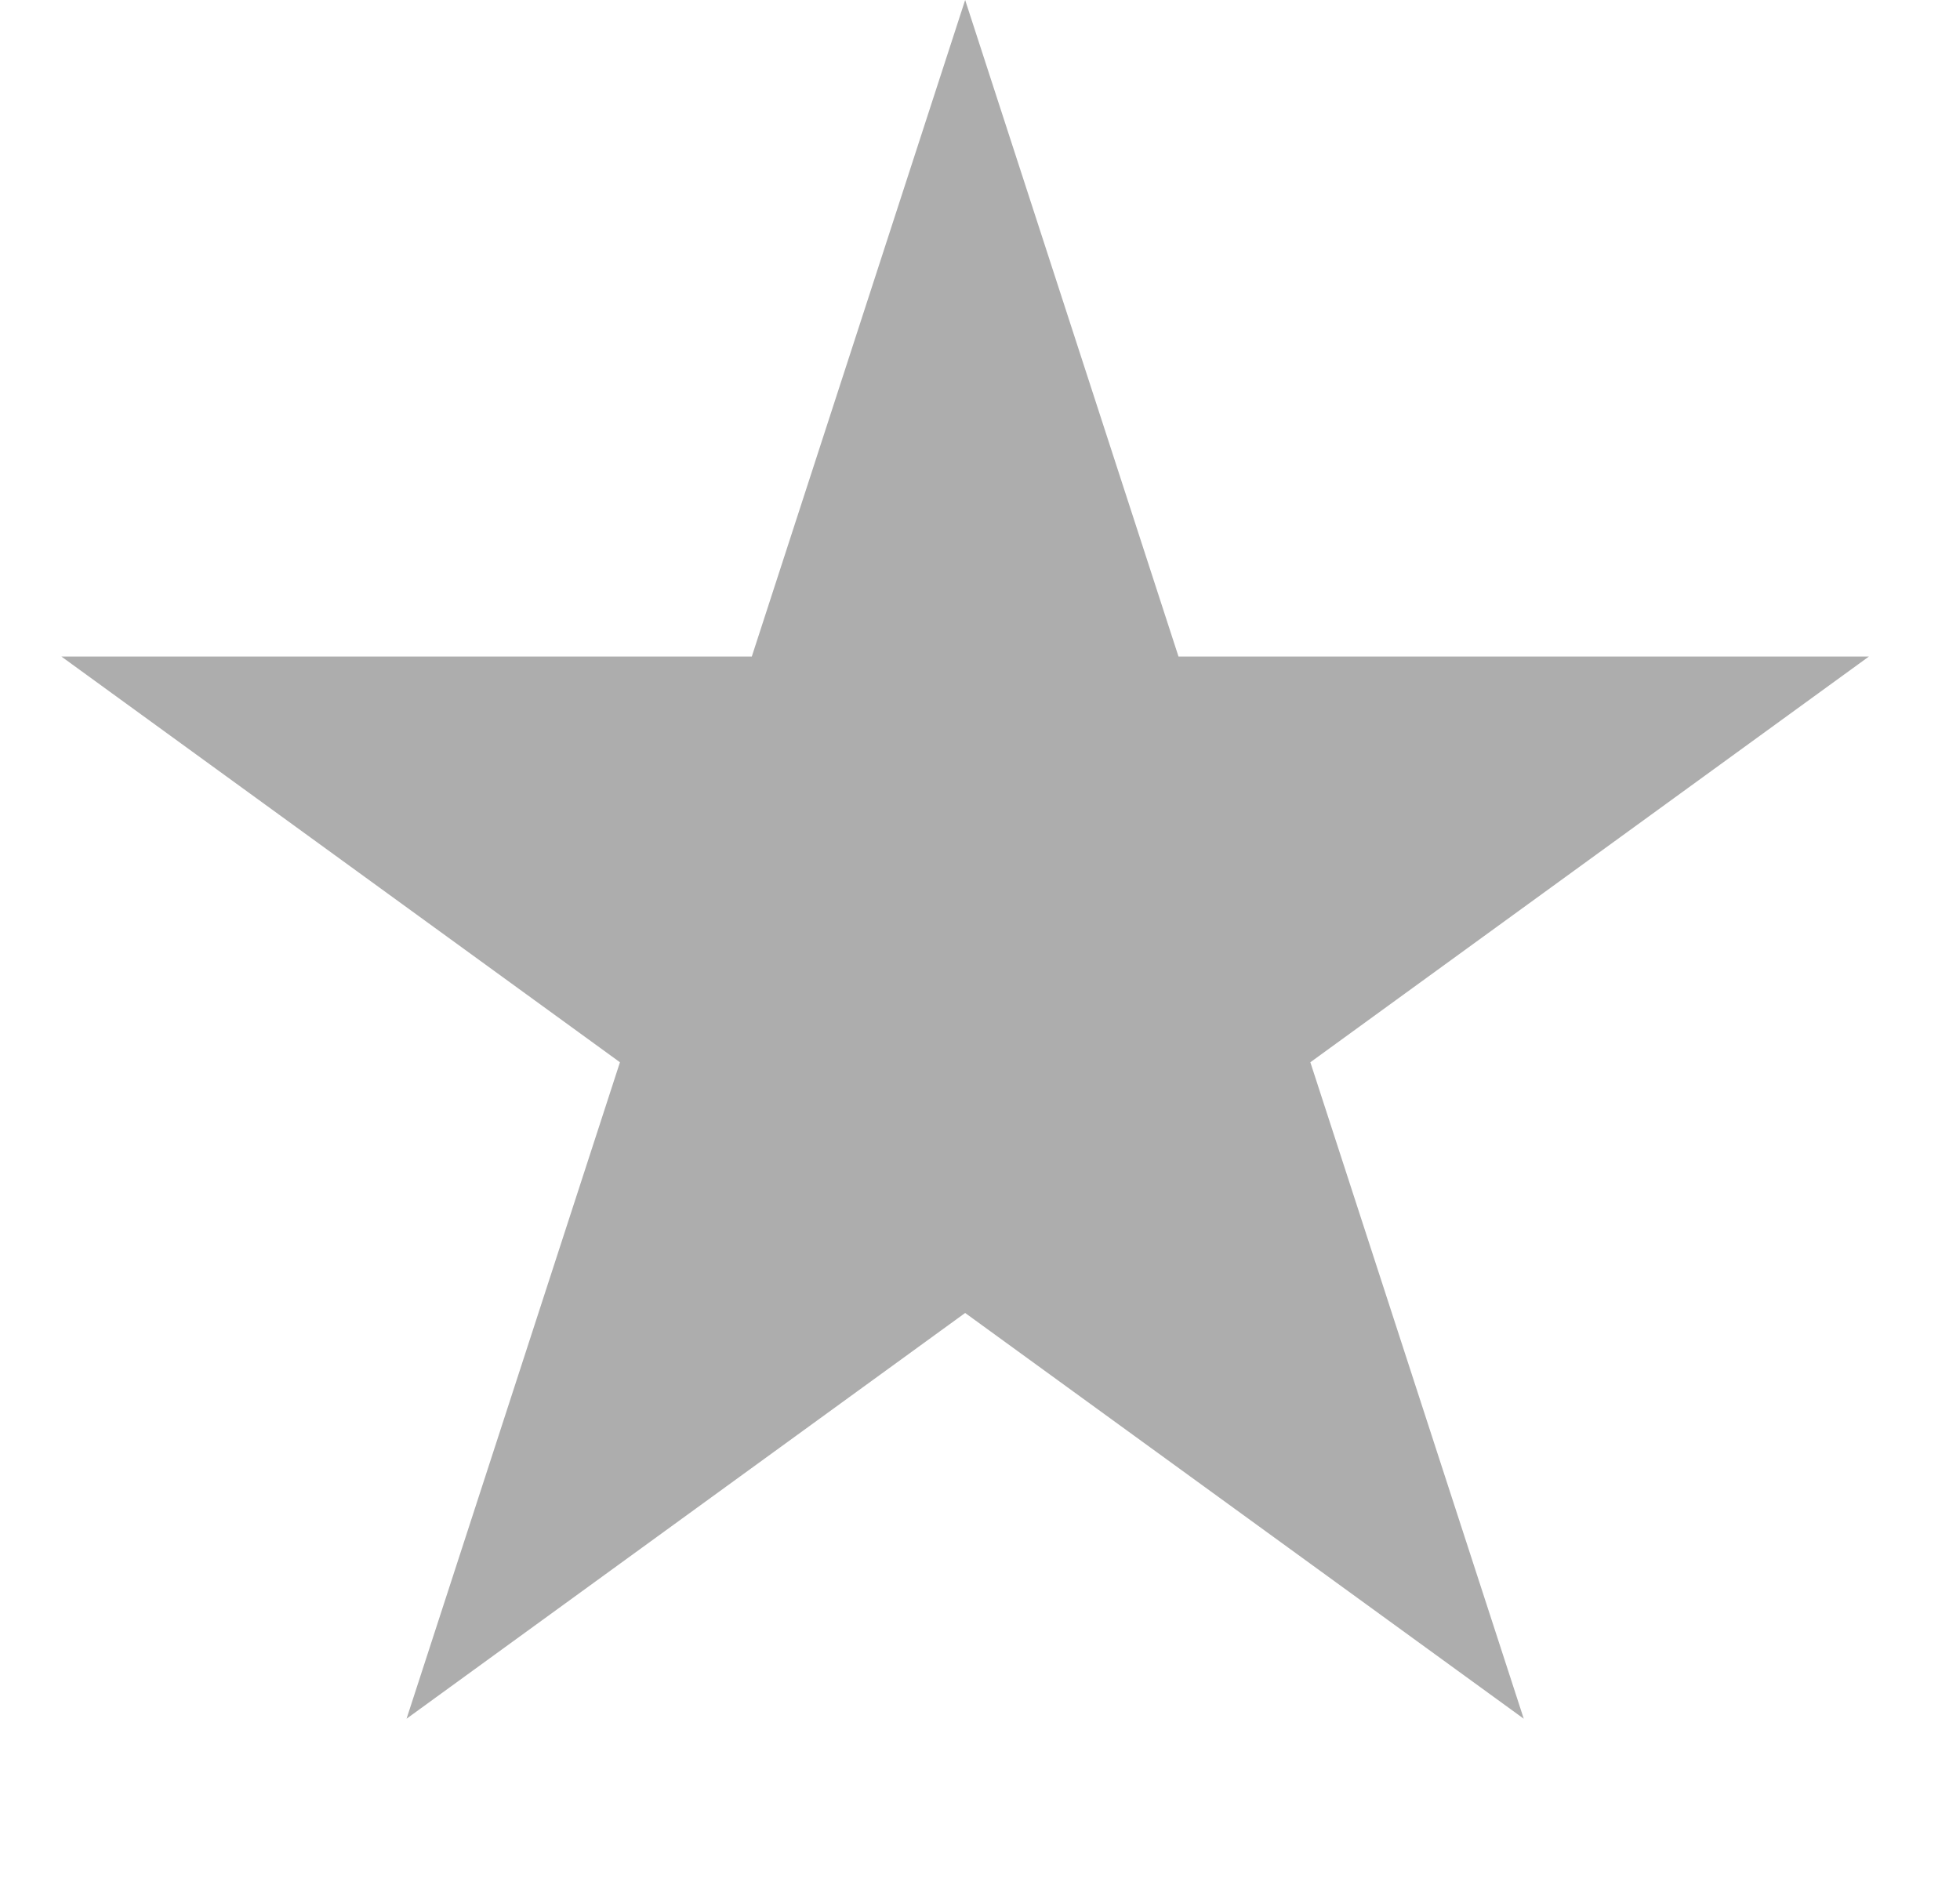 <svg width="33" height="32" viewBox="0 0 33 32" fill="none" xmlns="http://www.w3.org/2000/svg">
<path d="M16.25 0L19.842 11.056H31.467L22.062 17.889L25.655 28.944L16.25 22.111L6.845 28.944L10.438 17.889L1.033 11.056H12.658L16.25 0Z" fill="#ADADAD"/>
</svg>
